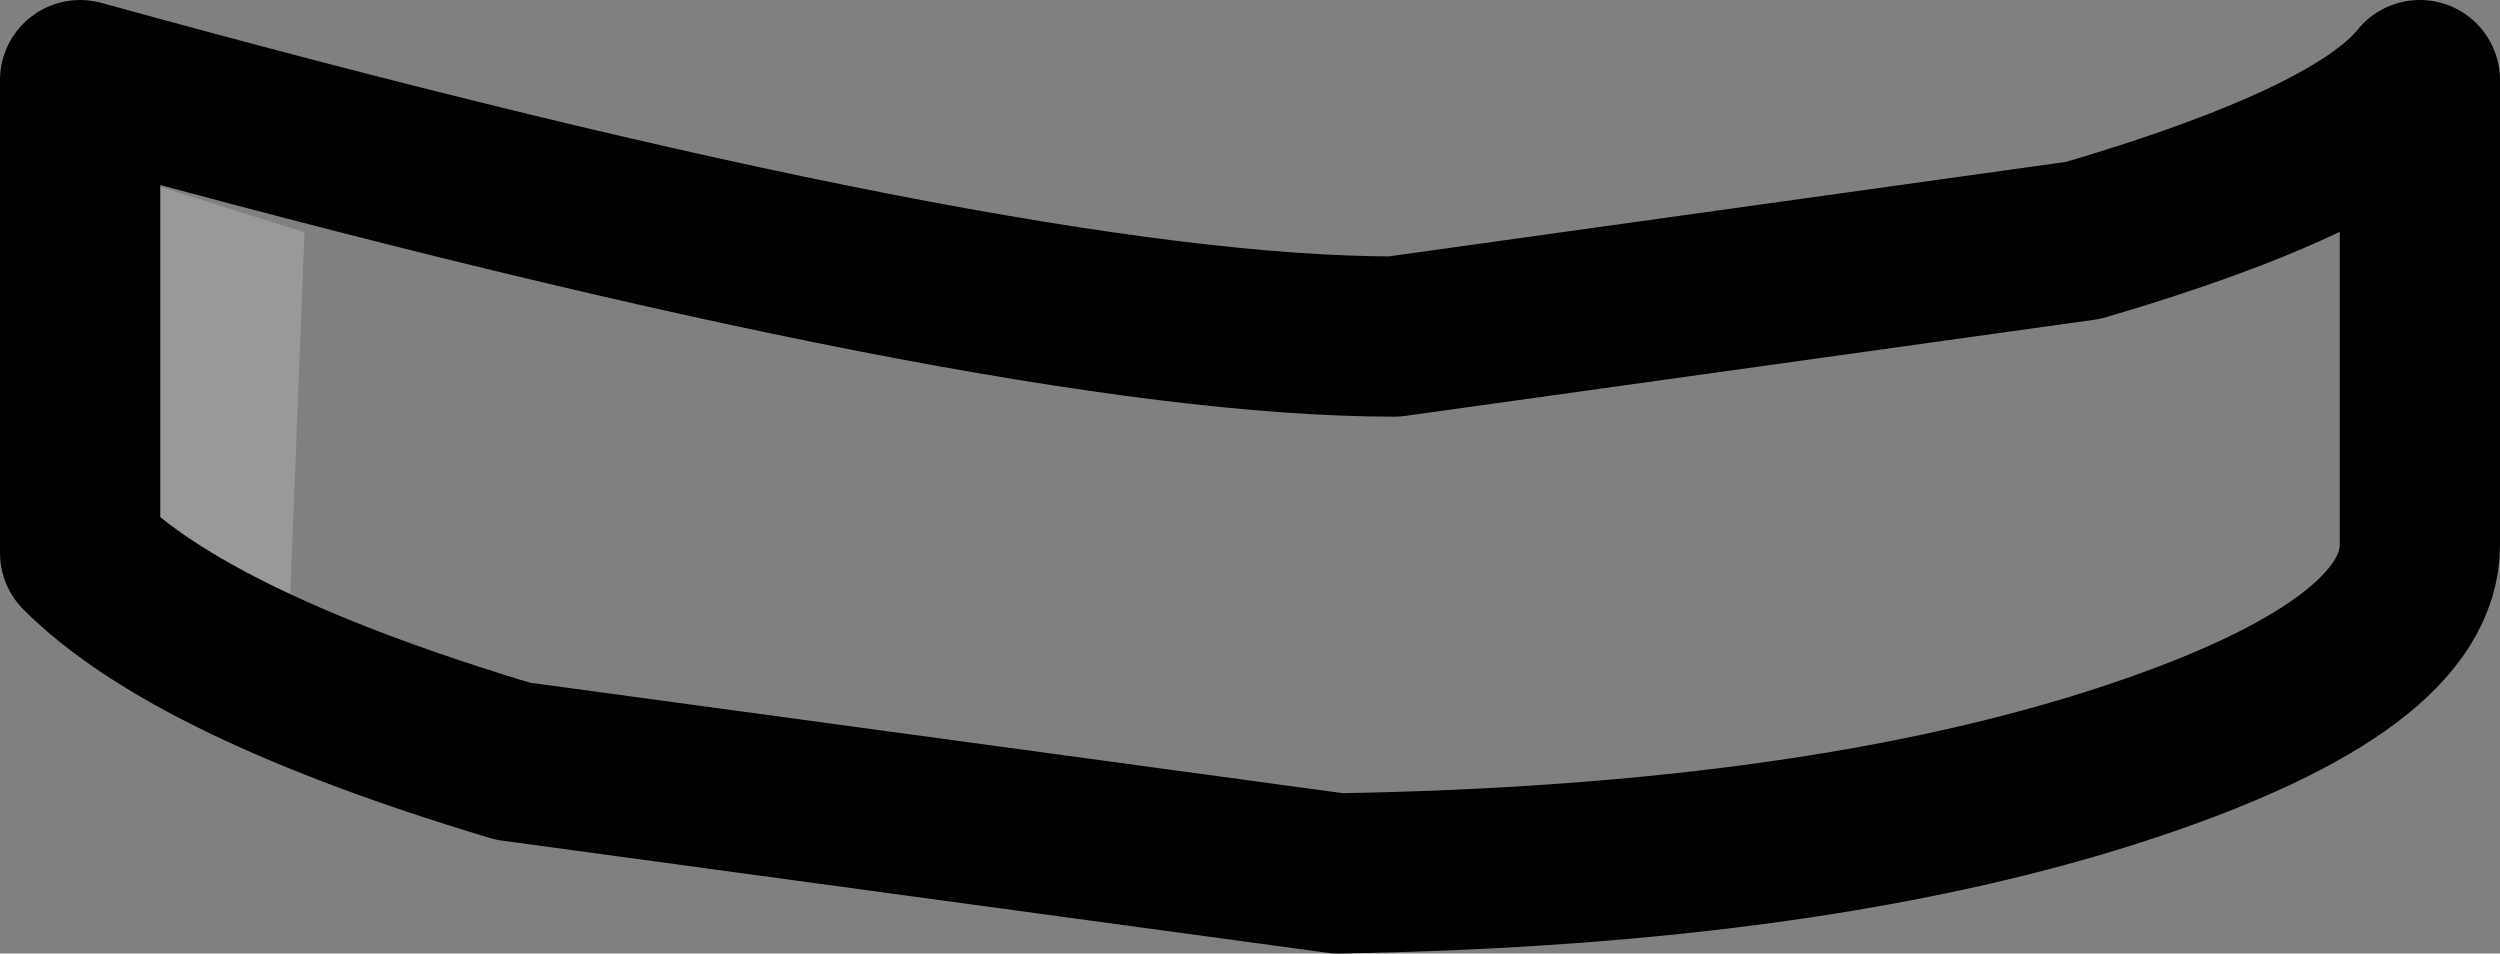 <?xml version="1.0" encoding="UTF-8" standalone="no"?>
<svg xmlns:xlink="http://www.w3.org/1999/xlink" height="5.95px" width="15.6px" xmlns="http://www.w3.org/2000/svg">
  <rect width="100%" height="100%" fill="#808080" stroke="none"/>
  <g transform="matrix(1.0, 0.0, 0.0, 1.0, 0.5, 0.85)">
    <path d="M0.5 2.75 L0.45 0.3 1.4 0.6 1.3 3.15 0.5 2.75" fill="#ffffff" fill-opacity="0.2" fill-rule="evenodd" stroke="none"/>
    <path d="M14.6 -0.35 L14.6 2.55 Q14.6 3.3 12.8 3.9 10.85 4.55 7.85 4.6 L2.7 3.9 Q0.7 3.3 0.0 2.6 L0.0 -0.35 Q5.8 1.25 8.2 1.25 L12.5 0.65 Q14.2 0.15 14.6 -0.35 M0.5 2.75 L1.3 3.15 1.4 0.6 0.45 0.3 0.5 2.75" fill="#ffffff" fill-opacity="0.0" fill-rule="evenodd" stroke="none"/>
    <path d="M14.6 -0.35 Q14.2 0.15 12.5 0.65 L8.2 1.25 Q5.8 1.25 0.0 -0.35 L0.0 2.6 Q0.7 3.3 2.7 3.9 L7.85 4.6 Q10.85 4.55 12.8 3.9 14.6 3.3 14.6 2.55 L14.6 -0.35 Z" fill="none" stroke="#000000" stroke-linecap="round" stroke-linejoin="round" stroke-width="1.0"/>
  </g>
</svg>
